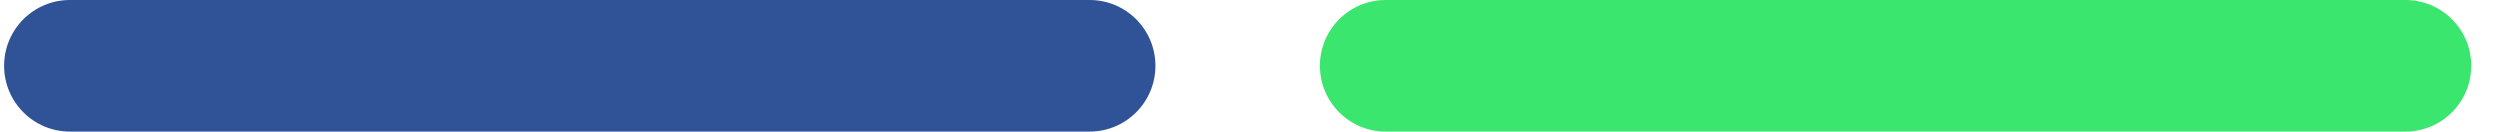 <?xml version="1.0" encoding="UTF-8"?>
<svg width="76px" height="4px" viewBox="0 0 76 4" version="1.1" xmlns="http://www.w3.org/2000/svg" xmlns:xlink="http://www.w3.org/1999/xlink">
    <!-- Generator: Sketch 47.1 (45422) - http://www.bohemiancoding.com/sketch -->
    <title>Group 4</title>
    <desc>Created with Sketch.</desc>
    <defs></defs>
    <g id="Welcome" stroke="none" stroke-width="1" fill="none" fill-rule="evenodd">
        <g id="Home/Desktop" transform="translate(-678, -1276)">
            <g id="Posts" transform="translate(0, 943)">
                <g id="Left" transform="translate(144, 88)">
                    <g id="Content" transform="translate(0, 80)">
                        <g id="Copy" transform="translate(534, 68)">
                            <g id="H2" transform="translate(0.125, 0)">
                                <g id="Group-4" transform="translate(0, 97)">
                                    <path d="M42,4 L73,4 C74.105,4 75,3.105 75,2 C75,0.895 74.105,0 73,0 L42,0 C40.895,0 40,0.895 40,2 C40,3.105 40.895,4 42,4 Z" id="Combined-Shape" fill="#3BE66F" transform="translate(57.5, 2) scale(-1, 1) translate(-57.5, -2) "></path>
                                    <path d="M2,4 L33,4 C34.105,4 35,3.105 35,2 C35,0.895 34.105,0 33,0 L2,0 C0.895,0 0,0.895 0,2 C0,3.105 0.895,4 2,4 Z" id="Combined-Shape" fill="#2F5396" transform="translate(17.5, 2) scale(-1, 1) translate(-17.5, -2) "></path>
                                </g>
                            </g>
                        </g>
                    </g>
                </g>
            </g>
        </g>
    </g>
</svg>